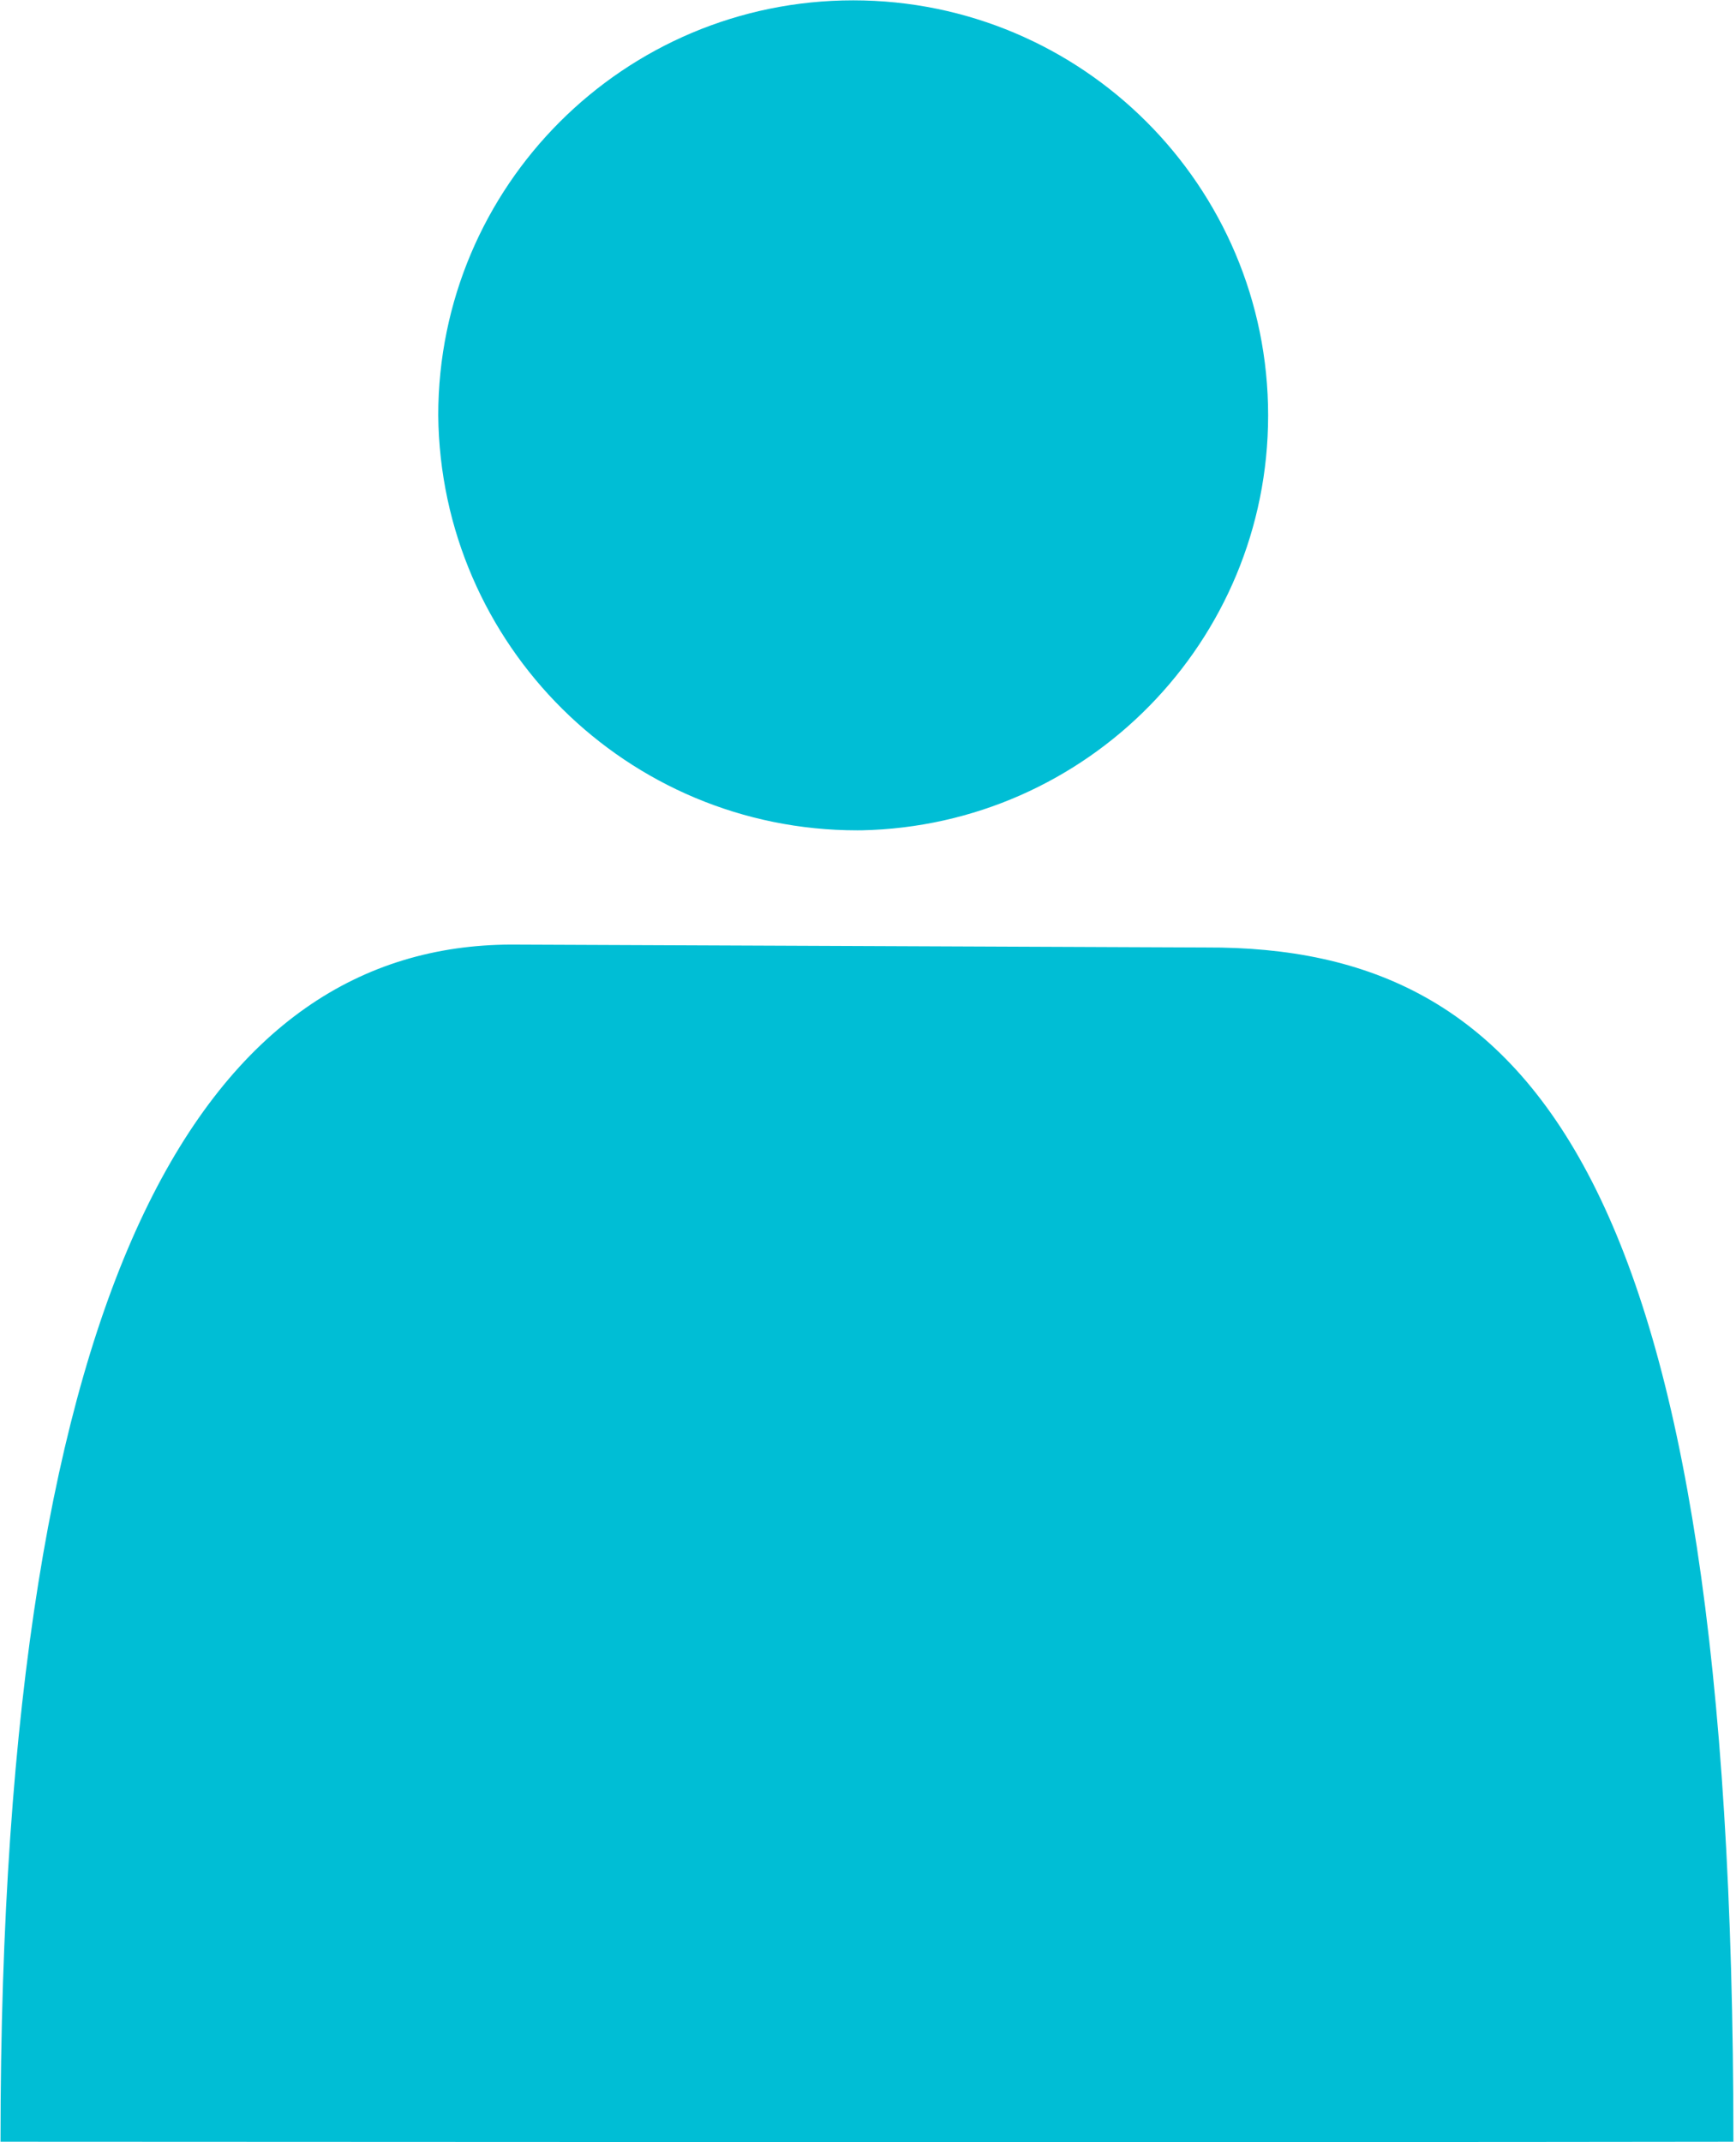<!-- Generated by IcoMoon.io -->
<svg version="1.1" xmlns="http://www.w3.org/2000/svg" width="415" height="512" viewBox="0 0 415 512">
<g id="icomoon-ignore">
</g>
<path fill="#00bed5" d="M122.112 225.756c-71.168 0.28-121.99 75.35-121.99 286.123 0 0 298.362 0.195 414.257 0 0-231.034-48.116-285.745-126.049-285.428zM205.946 198.449c53.922-1.114 97.207-45.089 97.207-99.174 0-54.783-44.411-99.194-99.194-99.194-54.776 0-99.183 44.4-99.194 99.173 0.549 54.904 45.183 99.2 100.165 99.2 0.357 0 0.714-0.002 1.071-0.006l-0.054 0z"></path>
</svg>
